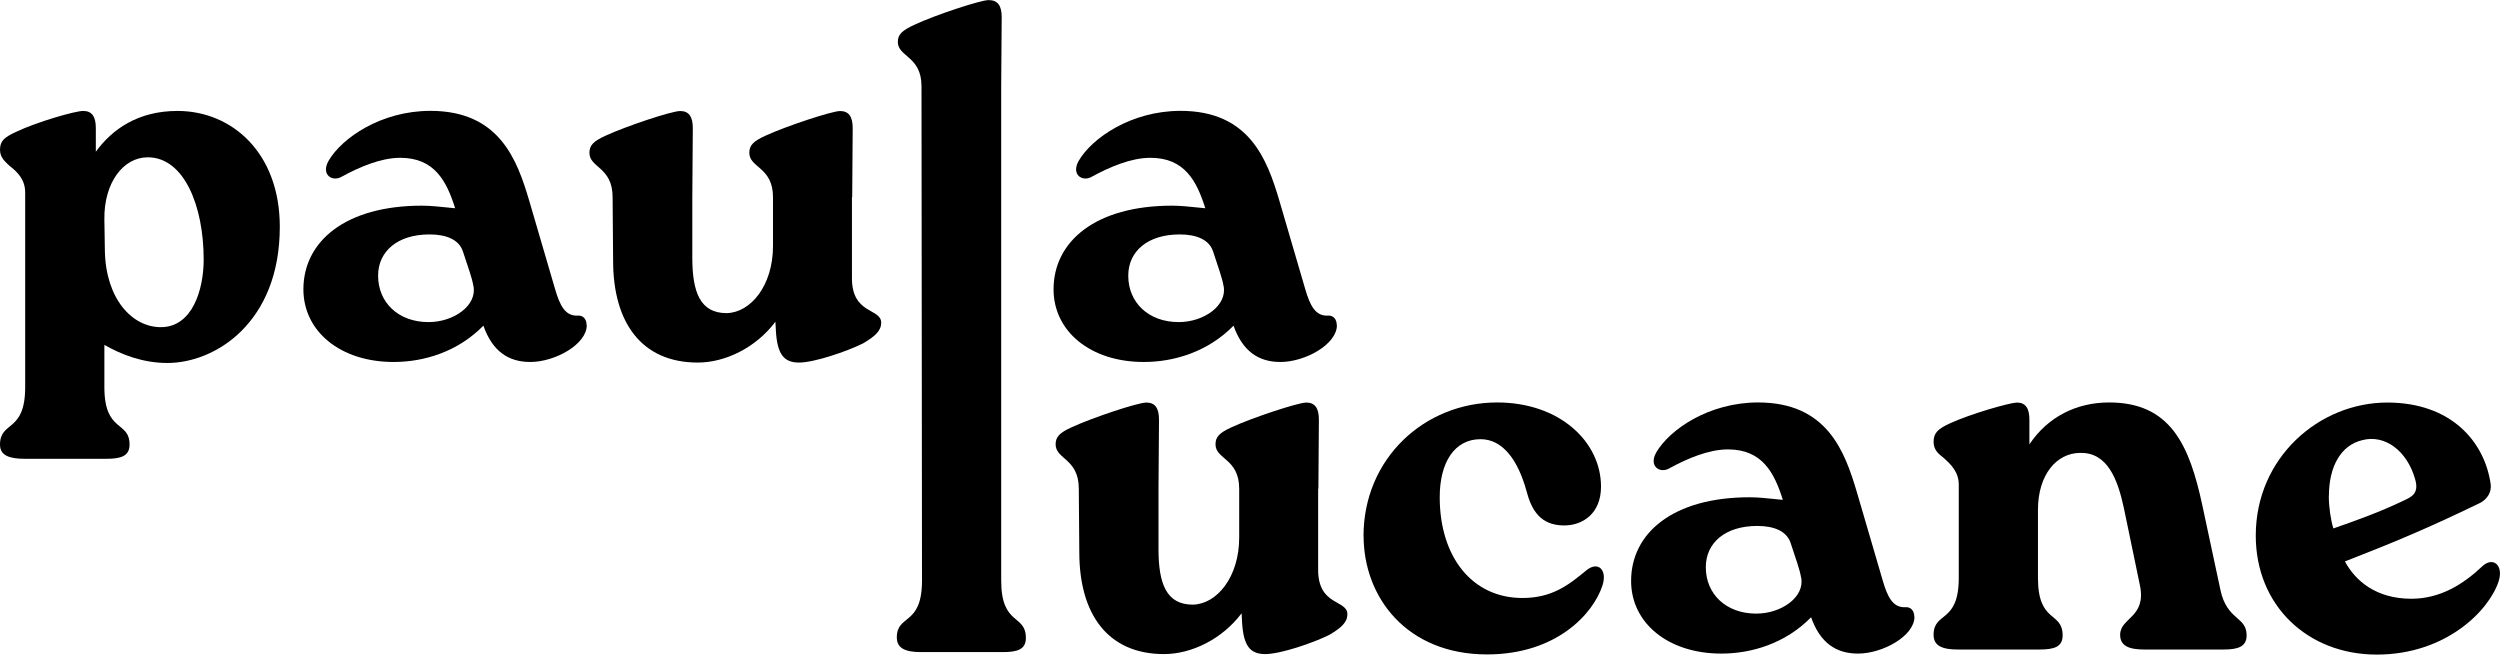 <?xml version="1.0" encoding="UTF-8"?>
<svg id="Layer_1" data-name="Layer 1" xmlns="http://www.w3.org/2000/svg" viewBox="0 0 300.84 78.76">
  <path d="M33.67,27.3c0,11.53-7.77,16.38-13.53,16.38-2.97,0-5.58-1.03-7.58-2.18v5.09c0,5.52,3.03,4,3.03,6.92,0,1.4-1.09,1.7-2.79,1.7H2.97c-1.88,0-2.97-.42-2.97-1.7,0-2.91,3.03-1.39,3.03-6.92v-23.41c0-1.52-.85-2.43-1.88-3.22-.49-.48-1.15-.97-1.15-1.94,0-1.09.55-1.52,2-2.18,2.43-1.16,7.04-2.49,8.01-2.49,1.09,0,1.52.73,1.52,2.06v2.85c1.94-2.67,5.04-4.91,9.83-4.91,6.49,0,12.31,4.97,12.31,13.95ZM24.51,31.24c0-6.49-2.37-12.31-6.73-12.31-2.97,0-5.28,3.09-5.22,7.46l.06,3.82c.12,5.77,3.28,9.16,6.73,9.16,3.82,0,5.16-4.55,5.16-8.13Z"/>
  <path d="M70.61,39.13c0,2.31-3.82,4.43-6.8,4.43-2.61,0-4.55-1.27-5.64-4.37-3.09,3.15-7.16,4.37-10.8,4.37-6.43,0-10.86-3.7-10.86-8.74,0-5.76,5.04-10.07,14.26-10.07,1.09,0,2.06.12,4,.31-1.03-3.28-2.49-6.07-6.61-6.07-2.37,0-4.97,1.15-6.98,2.24-1.15.73-2.61-.18-1.64-1.88,1.58-2.73,6.31-6.01,12.25-6.01,8.31,0,10.43,5.88,11.89,10.8l3.09,10.56c.61,2.13,1.27,3.34,2.73,3.28.67-.06,1.09.42,1.09,1.16ZM56.96,34.4c-.12-.85-.67-2.36-1.27-4.19-.49-1.39-2-2-4-2-3.82,0-6.19,2-6.19,4.97,0,3.22,2.43,5.58,6.07,5.58,3.03,0,5.88-2,5.4-4.37Z"/>
  <path d="M102.52,23.72v9.77c0,4.37,3.52,3.58,3.52,5.34,0,.97-.73,1.64-2.18,2.49-1.94.97-5.88,2.31-7.7,2.31s-2.61-.97-2.79-3.76l-.06-1.15c-2.37,3.15-6.07,4.91-9.34,4.91-6.8,0-10.19-4.85-10.19-12.25l-.06-7.65c0-3.64-2.79-3.52-2.79-5.34,0-.91.49-1.4,1.94-2.06,2.49-1.15,7.95-2.97,8.98-2.97,1.09,0,1.52.73,1.52,2.06l-.06,8.31v7.28c0,4.19.97,6.67,4.13,6.67,2.91-.06,5.58-3.34,5.58-8.07v-5.88c0-3.64-2.85-3.52-2.85-5.34,0-.91.49-1.4,1.94-2.06,2.49-1.15,8.01-2.97,8.98-2.97,1.09,0,1.52.73,1.52,2.06l-.06,8.31Z"/>
  <path d="M110.89,10.38c0-3.64-2.85-3.52-2.85-5.34,0-.91.55-1.39,2-2.06,2.43-1.15,7.95-2.97,8.92-2.97,1.15,0,1.58.73,1.58,2.06l-.06,8.31v59.47c0,5.52,2.97,4,2.97,6.92,0,1.39-1.03,1.7-2.79,1.7h-9.83c-1.82,0-2.91-.42-2.91-1.76,0-2.85,3.03-1.33,3.03-6.85l-.06-59.47Z"/>
  <path d="M160.88,39.13c0,2.31-3.82,4.43-6.8,4.43-2.61,0-4.55-1.27-5.64-4.37-3.09,3.15-7.16,4.37-10.8,4.37-6.43,0-10.86-3.7-10.86-8.74,0-5.76,5.04-10.07,14.26-10.07,1.09,0,2.06.12,4,.31-1.03-3.28-2.49-6.07-6.61-6.07-2.37,0-4.97,1.15-6.98,2.24-1.15.73-2.61-.18-1.64-1.88,1.58-2.73,6.31-6.01,12.25-6.01,8.31,0,10.43,5.88,11.89,10.8l3.09,10.56c.61,2.13,1.27,3.34,2.73,3.28.67-.06,1.09.42,1.09,1.16ZM147.23,34.4c-.12-.85-.67-2.36-1.27-4.19-.49-1.39-2-2-4-2-3.82,0-6.19,2-6.19,4.97,0,3.22,2.43,5.58,6.07,5.58,3.03,0,5.88-2,5.4-4.37Z"/>
  <path d="M158.62,58.8v9.77c0,4.37,3.52,3.58,3.52,5.34,0,.97-.73,1.64-2.18,2.49-1.94.97-5.88,2.31-7.7,2.31s-2.61-.97-2.79-3.76l-.06-1.15c-2.37,3.15-6.07,4.91-9.34,4.91-6.8,0-10.19-4.85-10.19-12.25l-.06-7.65c0-3.64-2.79-3.52-2.79-5.34,0-.91.49-1.4,1.94-2.06,2.49-1.15,7.95-2.97,8.98-2.97,1.09,0,1.52.73,1.52,2.06l-.06,8.31v7.28c0,4.19.97,6.67,4.13,6.67,2.91-.06,5.58-3.34,5.58-8.07v-5.88c0-3.64-2.85-3.52-2.85-5.34,0-.91.49-1.4,1.94-2.06,2.49-1.15,8.01-2.97,8.98-2.97,1.09,0,1.52.73,1.52,2.06l-.06,8.31Z"/>
  <path d="M164.08,64.51c0-9.34,7.34-16.08,16.08-16.08,7.52,0,12.5,4.73,12.5,10.13,0,3.22-2.18,4.67-4.43,4.67-2.85,0-3.94-1.82-4.55-4.19-1.03-3.7-2.85-6.19-5.52-6.19-3.09,0-4.91,2.73-4.91,6.98,0,7.16,3.88,12.13,9.95,12.13,3.58,0,5.58-1.58,7.64-3.28,1.4-1.21,2.61-.18,2,1.76-1.15,3.52-5.64,8.31-13.89,8.31-9.65,0-14.86-6.85-14.86-14.26Z"/>
  <path d="M230.38,74.22c0,2.31-3.82,4.43-6.8,4.43-2.61,0-4.55-1.27-5.64-4.37-3.09,3.15-7.16,4.37-10.8,4.37-6.43,0-10.86-3.7-10.86-8.74,0-5.76,5.04-10.07,14.26-10.07,1.09,0,2.06.12,4,.31-1.03-3.28-2.49-6.07-6.61-6.07-2.37,0-4.97,1.15-6.98,2.24-1.15.73-2.61-.18-1.64-1.88,1.58-2.73,6.31-6.01,12.25-6.01,8.31,0,10.43,5.88,11.89,10.8l3.09,10.56c.61,2.13,1.27,3.34,2.73,3.28.67-.06,1.09.42,1.09,1.16ZM216.73,69.48c-.12-.85-.67-2.36-1.27-4.19-.49-1.39-2-2-4-2-3.82,0-6.19,2-6.19,4.97,0,3.22,2.43,5.58,6.07,5.58,3.03,0,5.88-2,5.4-4.37Z"/>
  <path d="M267.2,71c.79,3.7,3.15,3.15,3.15,5.46,0,1.39-1.09,1.7-2.79,1.7h-9.52c-1.82,0-2.91-.42-2.91-1.76,0-2.12,3.21-2.06,2.37-6.01l-1.94-9.34c-.73-3.34-1.94-6.61-5.22-6.55-2.85,0-5.1,2.61-5.1,6.85v8.19c0,5.52,2.97,4,2.97,6.92,0,1.39-1.03,1.7-2.79,1.7h-9.83c-1.82,0-2.91-.42-2.91-1.76,0-2.85,3.03-1.33,3.03-6.85v-11.22c0-1.52-.91-2.43-1.88-3.28-.55-.42-1.15-.91-1.15-1.88,0-1.09.55-1.58,2-2.24,2.37-1.09,6.98-2.43,8.01-2.49,1.09,0,1.52.73,1.52,2.06v2.97c2.24-3.34,5.7-5.04,9.59-5.04,7.34,0,9.65,5.04,11.22,12.38l2.18,10.19Z"/>
  <path d="M300.69,69.91c-1.15,3.58-6.37,8.86-14.68,8.86s-14.56-5.89-14.56-14.32c0-9.4,7.64-16.01,15.83-16.01,7.64,0,11.71,4.67,12.44,9.83.12.91-.36,1.82-1.4,2.31-6.01,2.91-10.19,4.67-16.14,6.98,1.27,2.36,3.76,4.49,8.01,4.49,3.52,0,6.31-1.82,8.49-3.88,1.34-1.27,2.61-.12,2,1.76ZM280.24,59.71c0,1.28.24,2.91.55,3.88,2.79-.97,5.64-2,8.31-3.28,1.03-.49,2.06-.85,1.52-2.67-.97-3.4-3.64-5.4-6.37-4.67-2.55.61-4,3.15-4,6.73Z"/>
</svg>